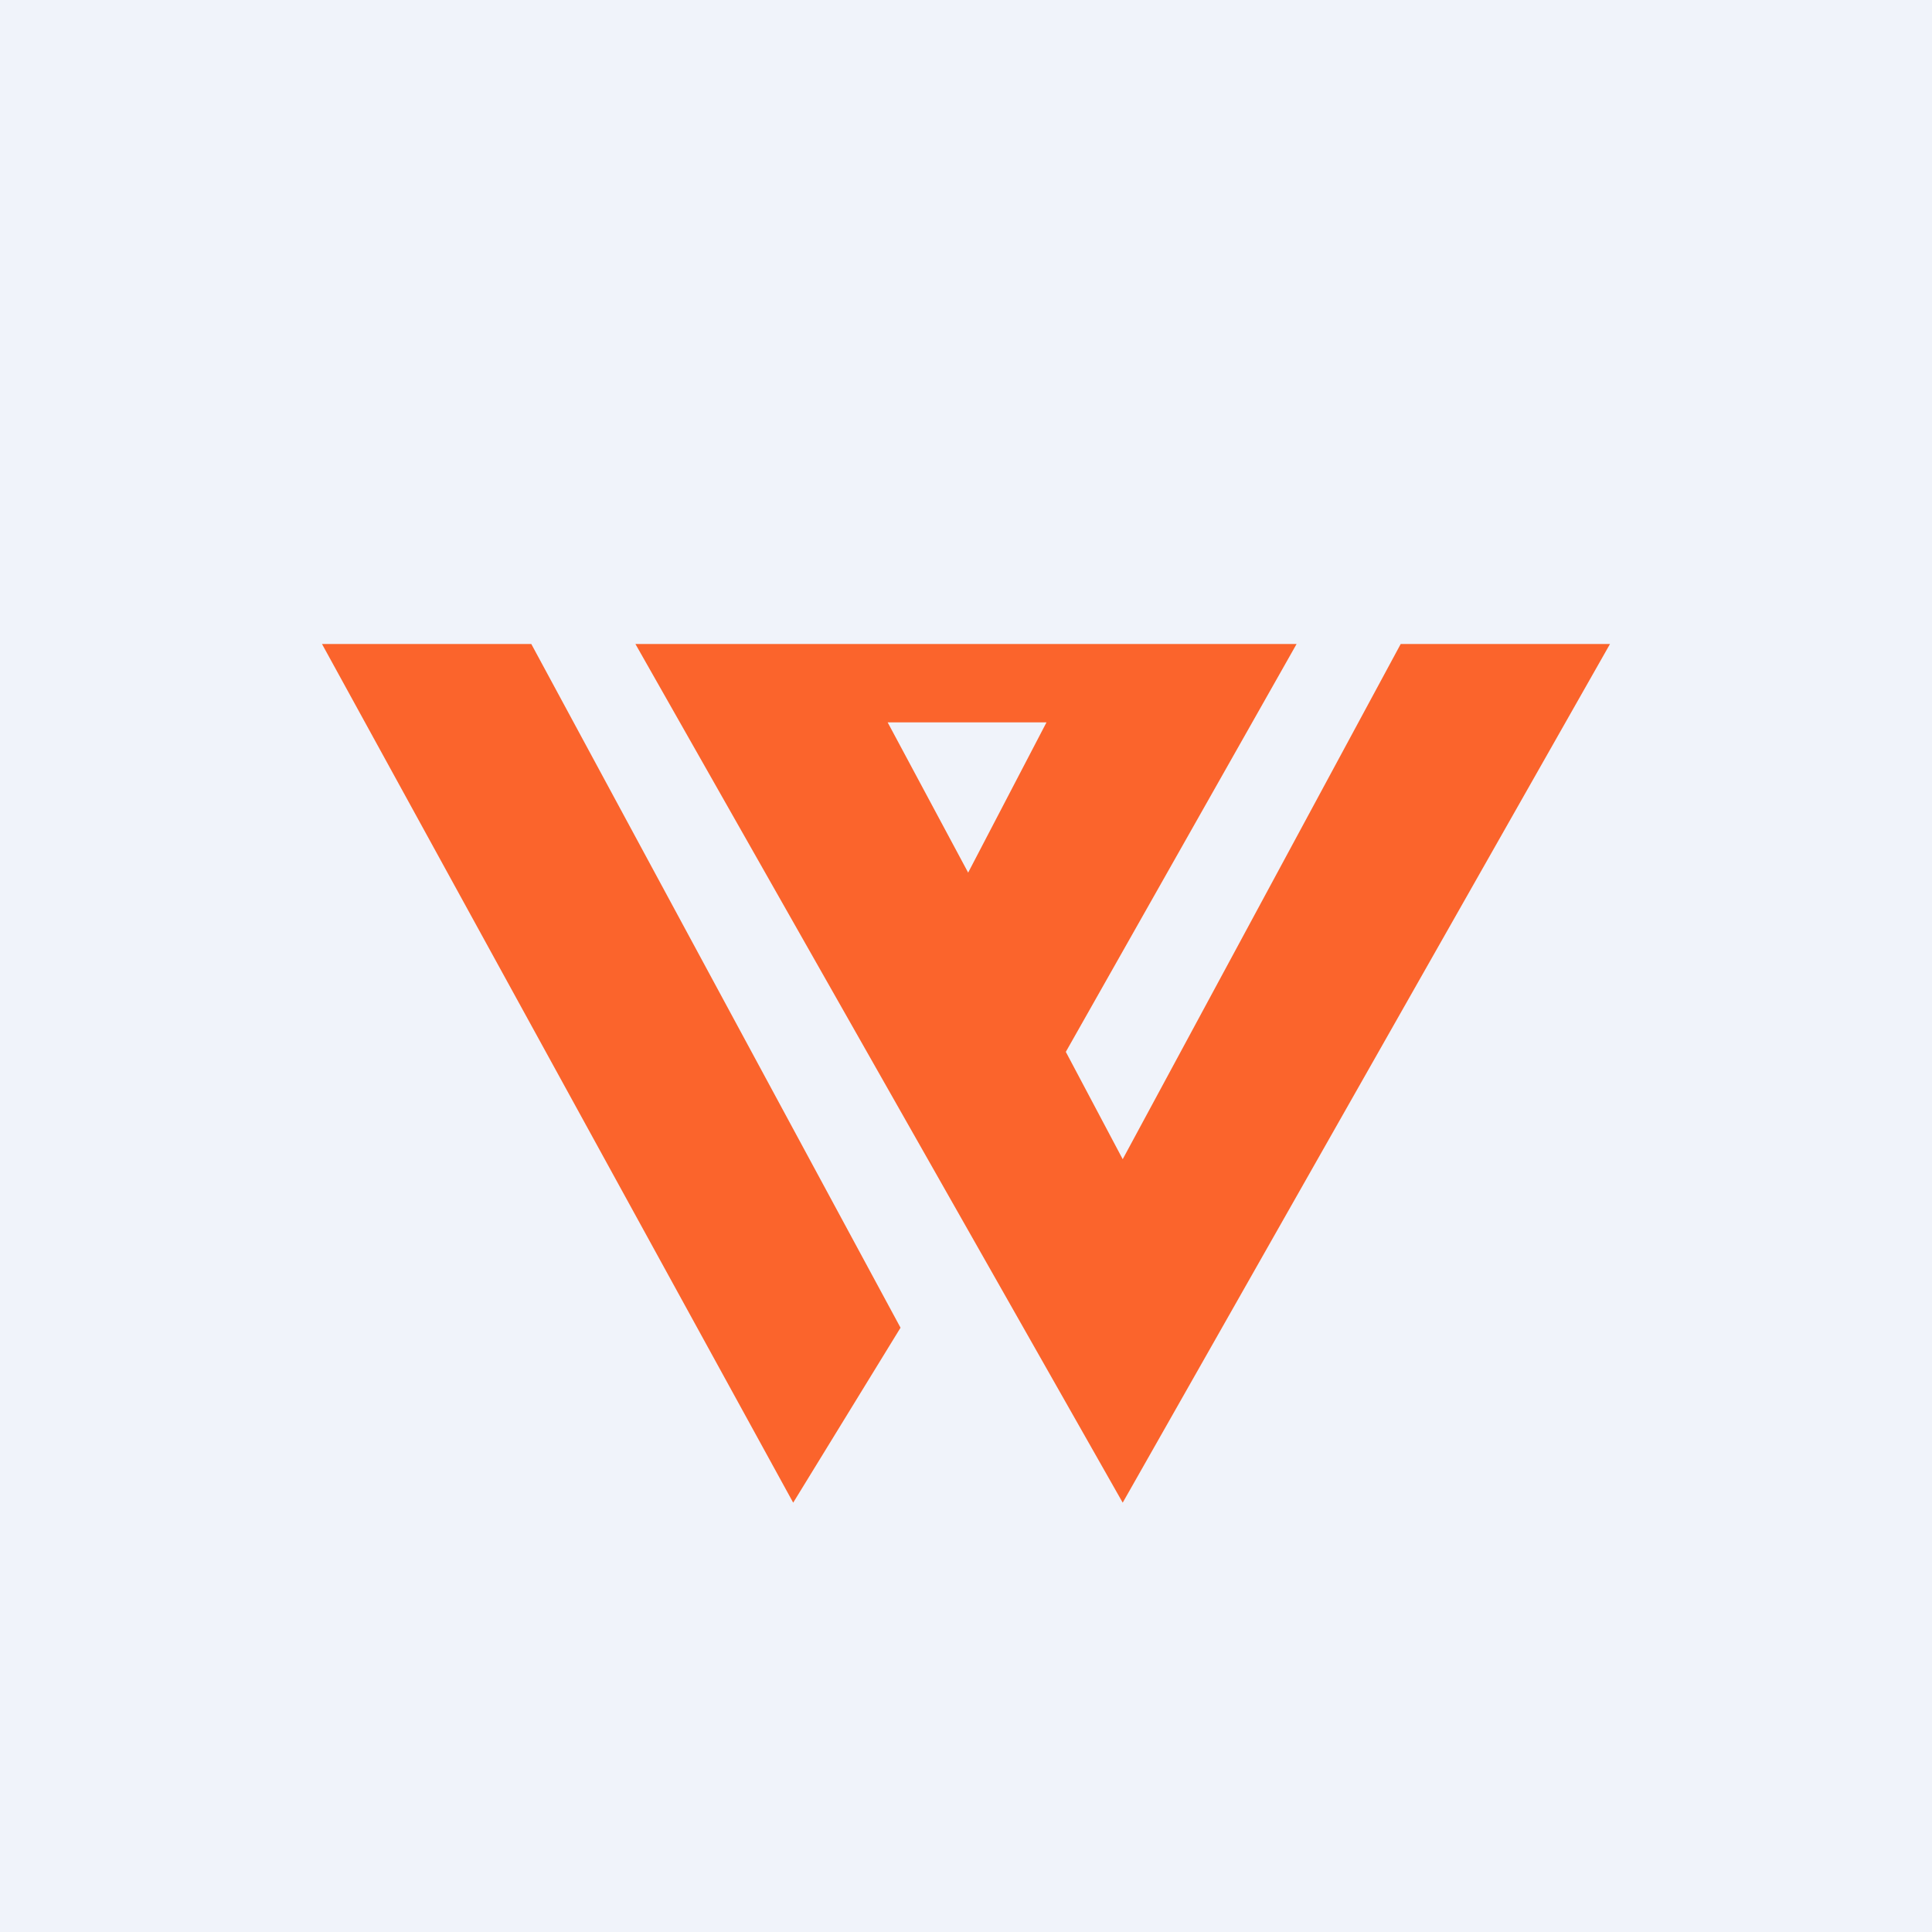 <!-- by TradingView --><svg width="18" height="18" viewBox="0 0 18 18" xmlns="http://www.w3.org/2000/svg"><path fill="#F0F3FA" d="M0 0h18v18H0z"/><path d="M3 6h1.95l3.44 6.37-1 1.63L3 6Z" fill="#FB642C"/><path fill-rule="evenodd" d="M7.45 6H5.92l4.54 8L15 6h-1.95l-2.59 4.8-.53-1L12.08 6H7.45Zm.82.73.75 1.4.73-1.4H8.27Z" fill="#FB642C"/></svg>